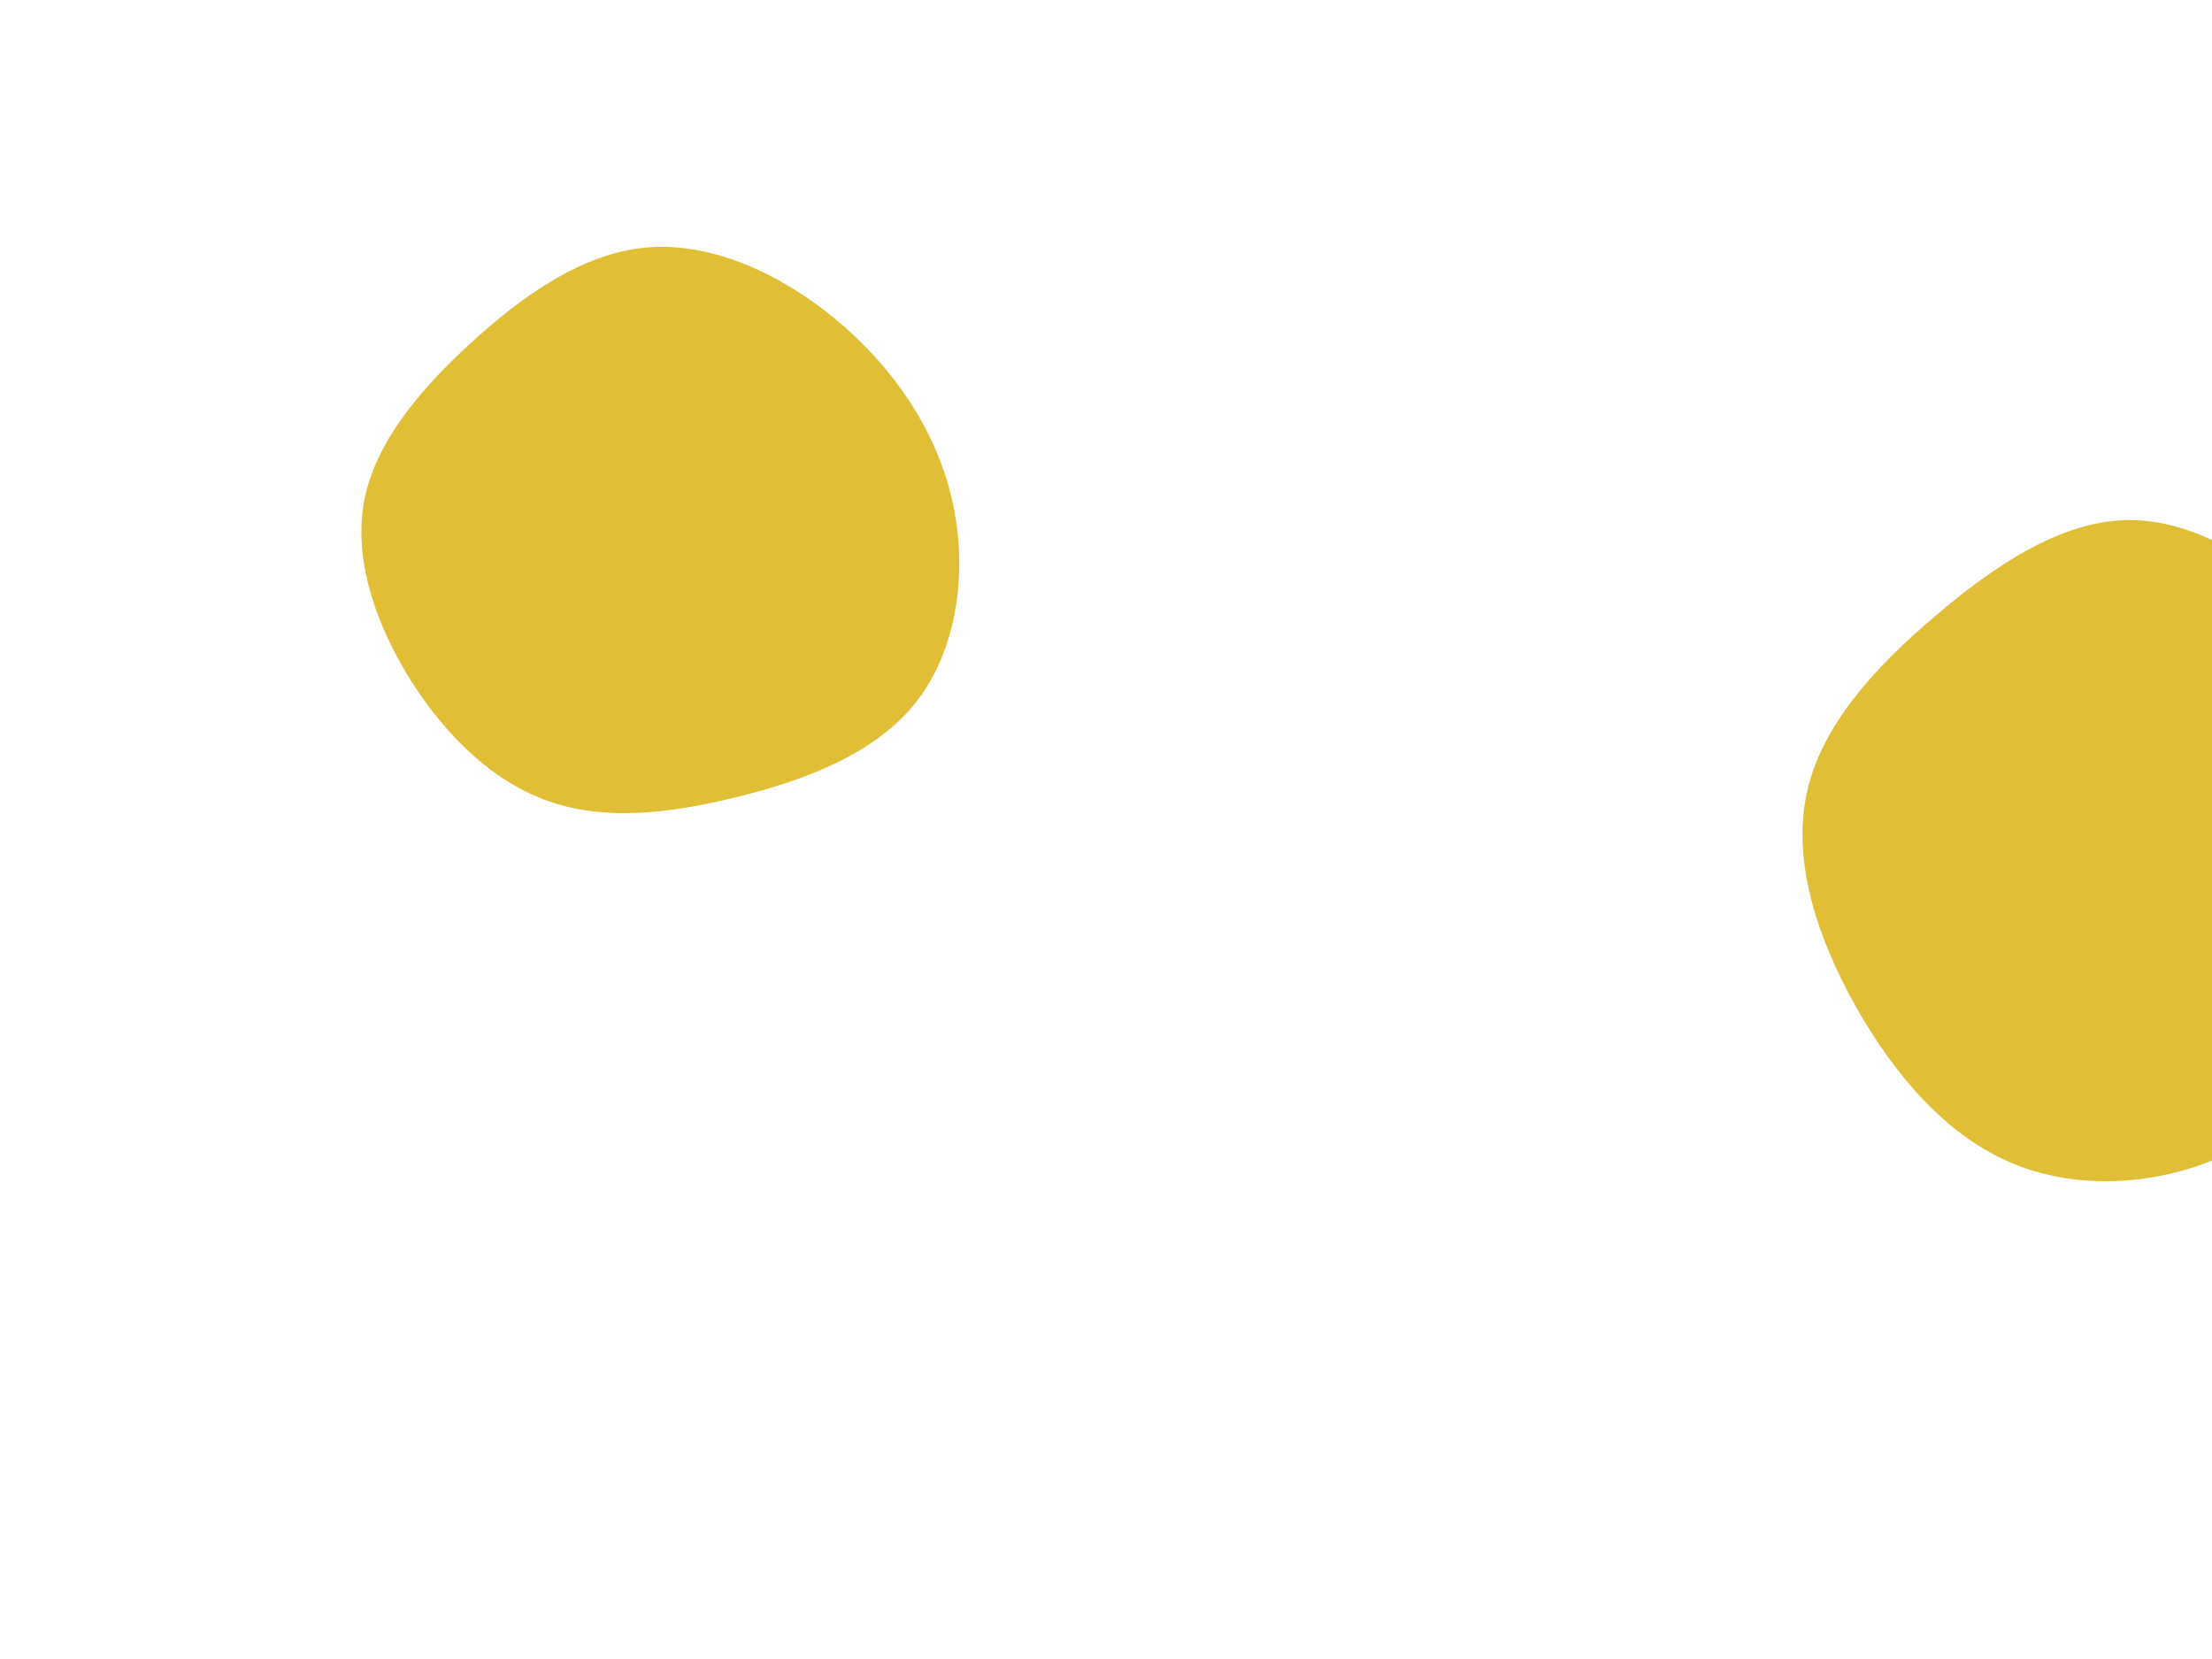 <svg id="visual" viewBox="0 0 900 675" width="900" height="675" xmlns="http://www.w3.org/2000/svg" xmlns:xlink="http://www.w3.org/1999/xlink" version="1.1"><rect width="900" height="675" fill="#fff"></rect><g><g transform="translate(866 345)"><path d="M76.6 -94.4C98.3 -73.1 114.3 -48 118.8 -21.1C123.3 5.8 116.4 34.5 102.8 60.7C89.3 86.8 69 110.4 42.1 123.6C15.2 136.9 -18.4 139.9 -46 128.8C-73.6 117.8 -95.1 92.6 -111 64.4C-126.8 36.3 -136.8 5.2 -130.9 -22.2C-125.1 -49.6 -103.3 -73.4 -78.8 -94.2C-54.3 -115.1 -27.2 -133.2 0.1 -133.4C27.4 -133.6 54.9 -115.8 76.6 -94.4Z" fill="#E0BE36"></path></g><g transform="translate(261 224)"><path d="M79.1 -94C102 -75 119.7 -49.6 126.3 -20.9C133 7.8 128.6 39.8 112.1 61.2C95.5 82.6 66.7 93.4 39.1 100.2C11.6 107.1 -14.8 110 -37.5 102.1C-60.3 94.2 -79.4 75.6 -93.7 53.1C-107.9 30.5 -117.2 4.1 -112.9 -19.8C-108.5 -43.7 -90.5 -65.1 -69.5 -84.4C-48.4 -103.7 -24.2 -120.9 2 -123.3C28.1 -125.6 56.2 -113 79.1 -94Z" fill="#E0BE36"></path></g></g></svg>